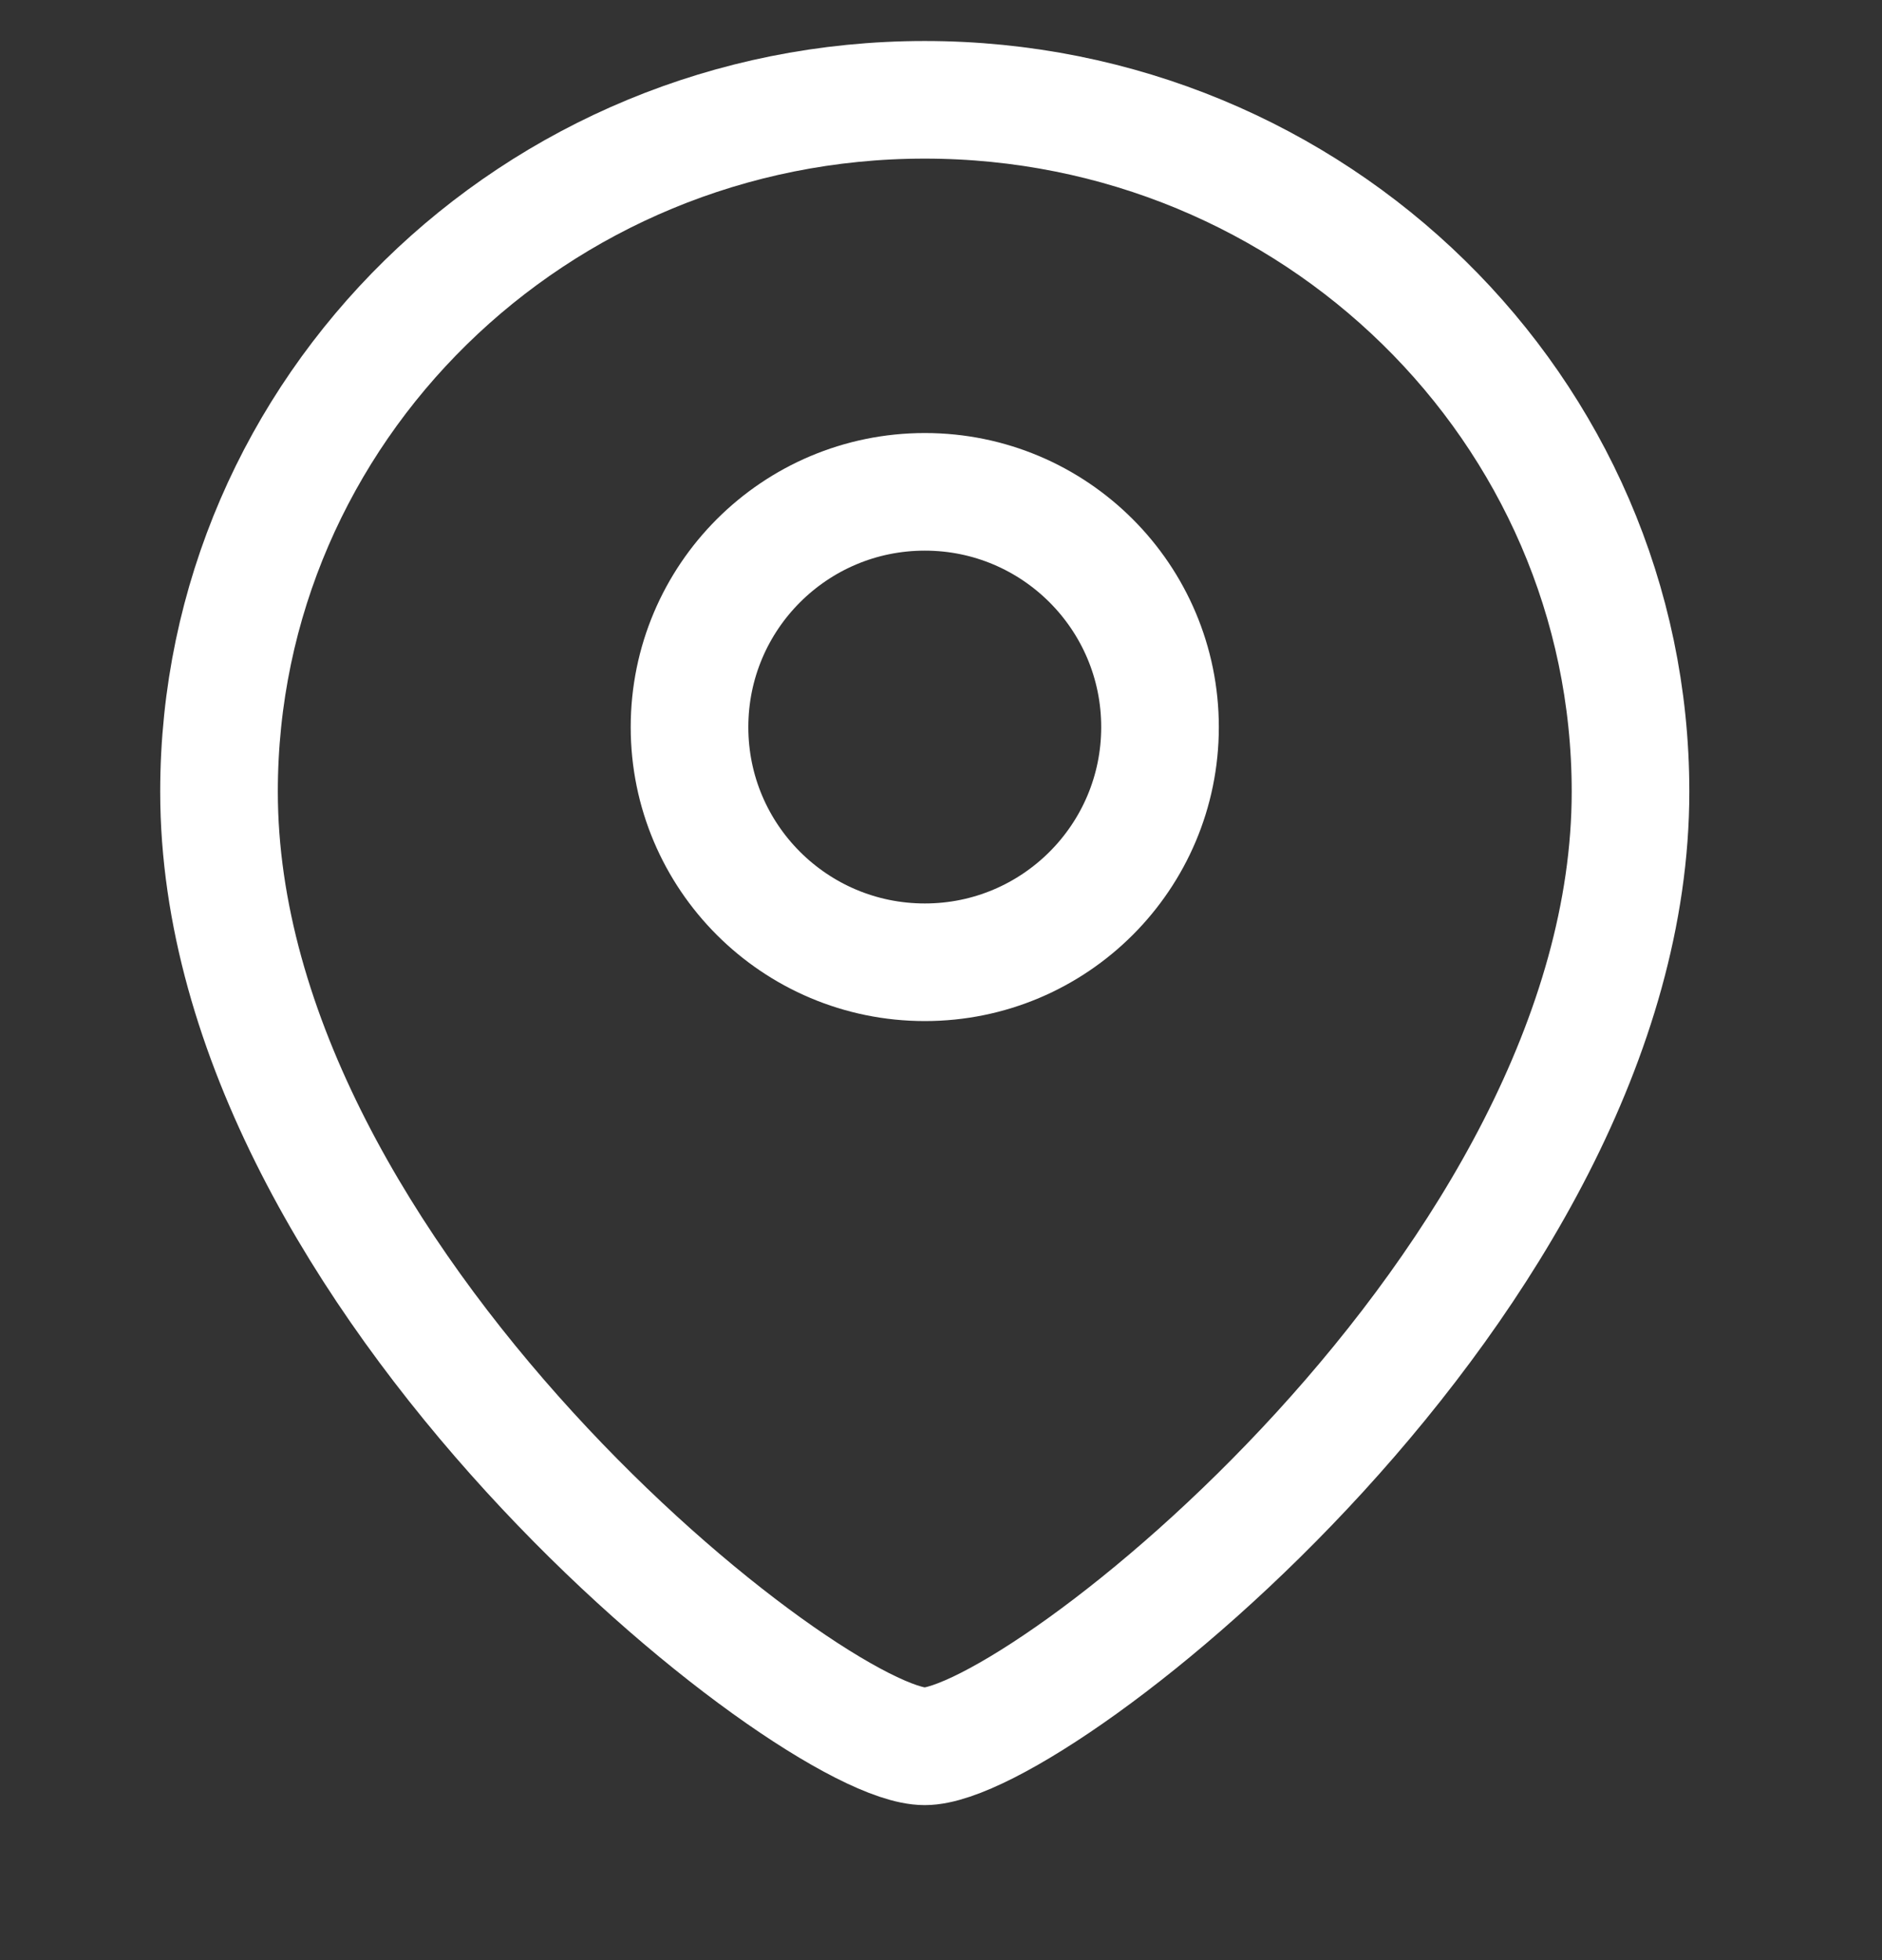 <svg width="24" height="25" viewBox="0 0 24 25" fill="none" xmlns="http://www.w3.org/2000/svg">
<rect x="0" y="0" width="24" height="25" fill="#333333" stroke="none"/>
<path fill-rule="evenodd" clip-rule="evenodd" d="M14.793 9.274C14.793 7.616 13.45 6.273 11.794 6.273C10.136 6.273 8.793 7.616 8.793 9.274C8.793 10.93 10.136 12.273 11.794 12.273C13.45 12.273 14.793 10.93 14.793 9.274Z" stroke="white" stroke-width="1.5" stroke-linecap="round" stroke-linejoin="round"/>
<path fill-rule="evenodd" clip-rule="evenodd" d="M11.792 22.273C10.354 22.273 2.793 16.321 2.793 10.097C2.793 5.224 6.821 1.273 11.792 1.273C16.763 1.273 20.793 5.224 20.793 10.097C20.793 16.321 13.231 22.273 11.792 22.273Z" stroke="white" stroke-width="1.5" stroke-linecap="round" stroke-linejoin="round"/>
</svg>
